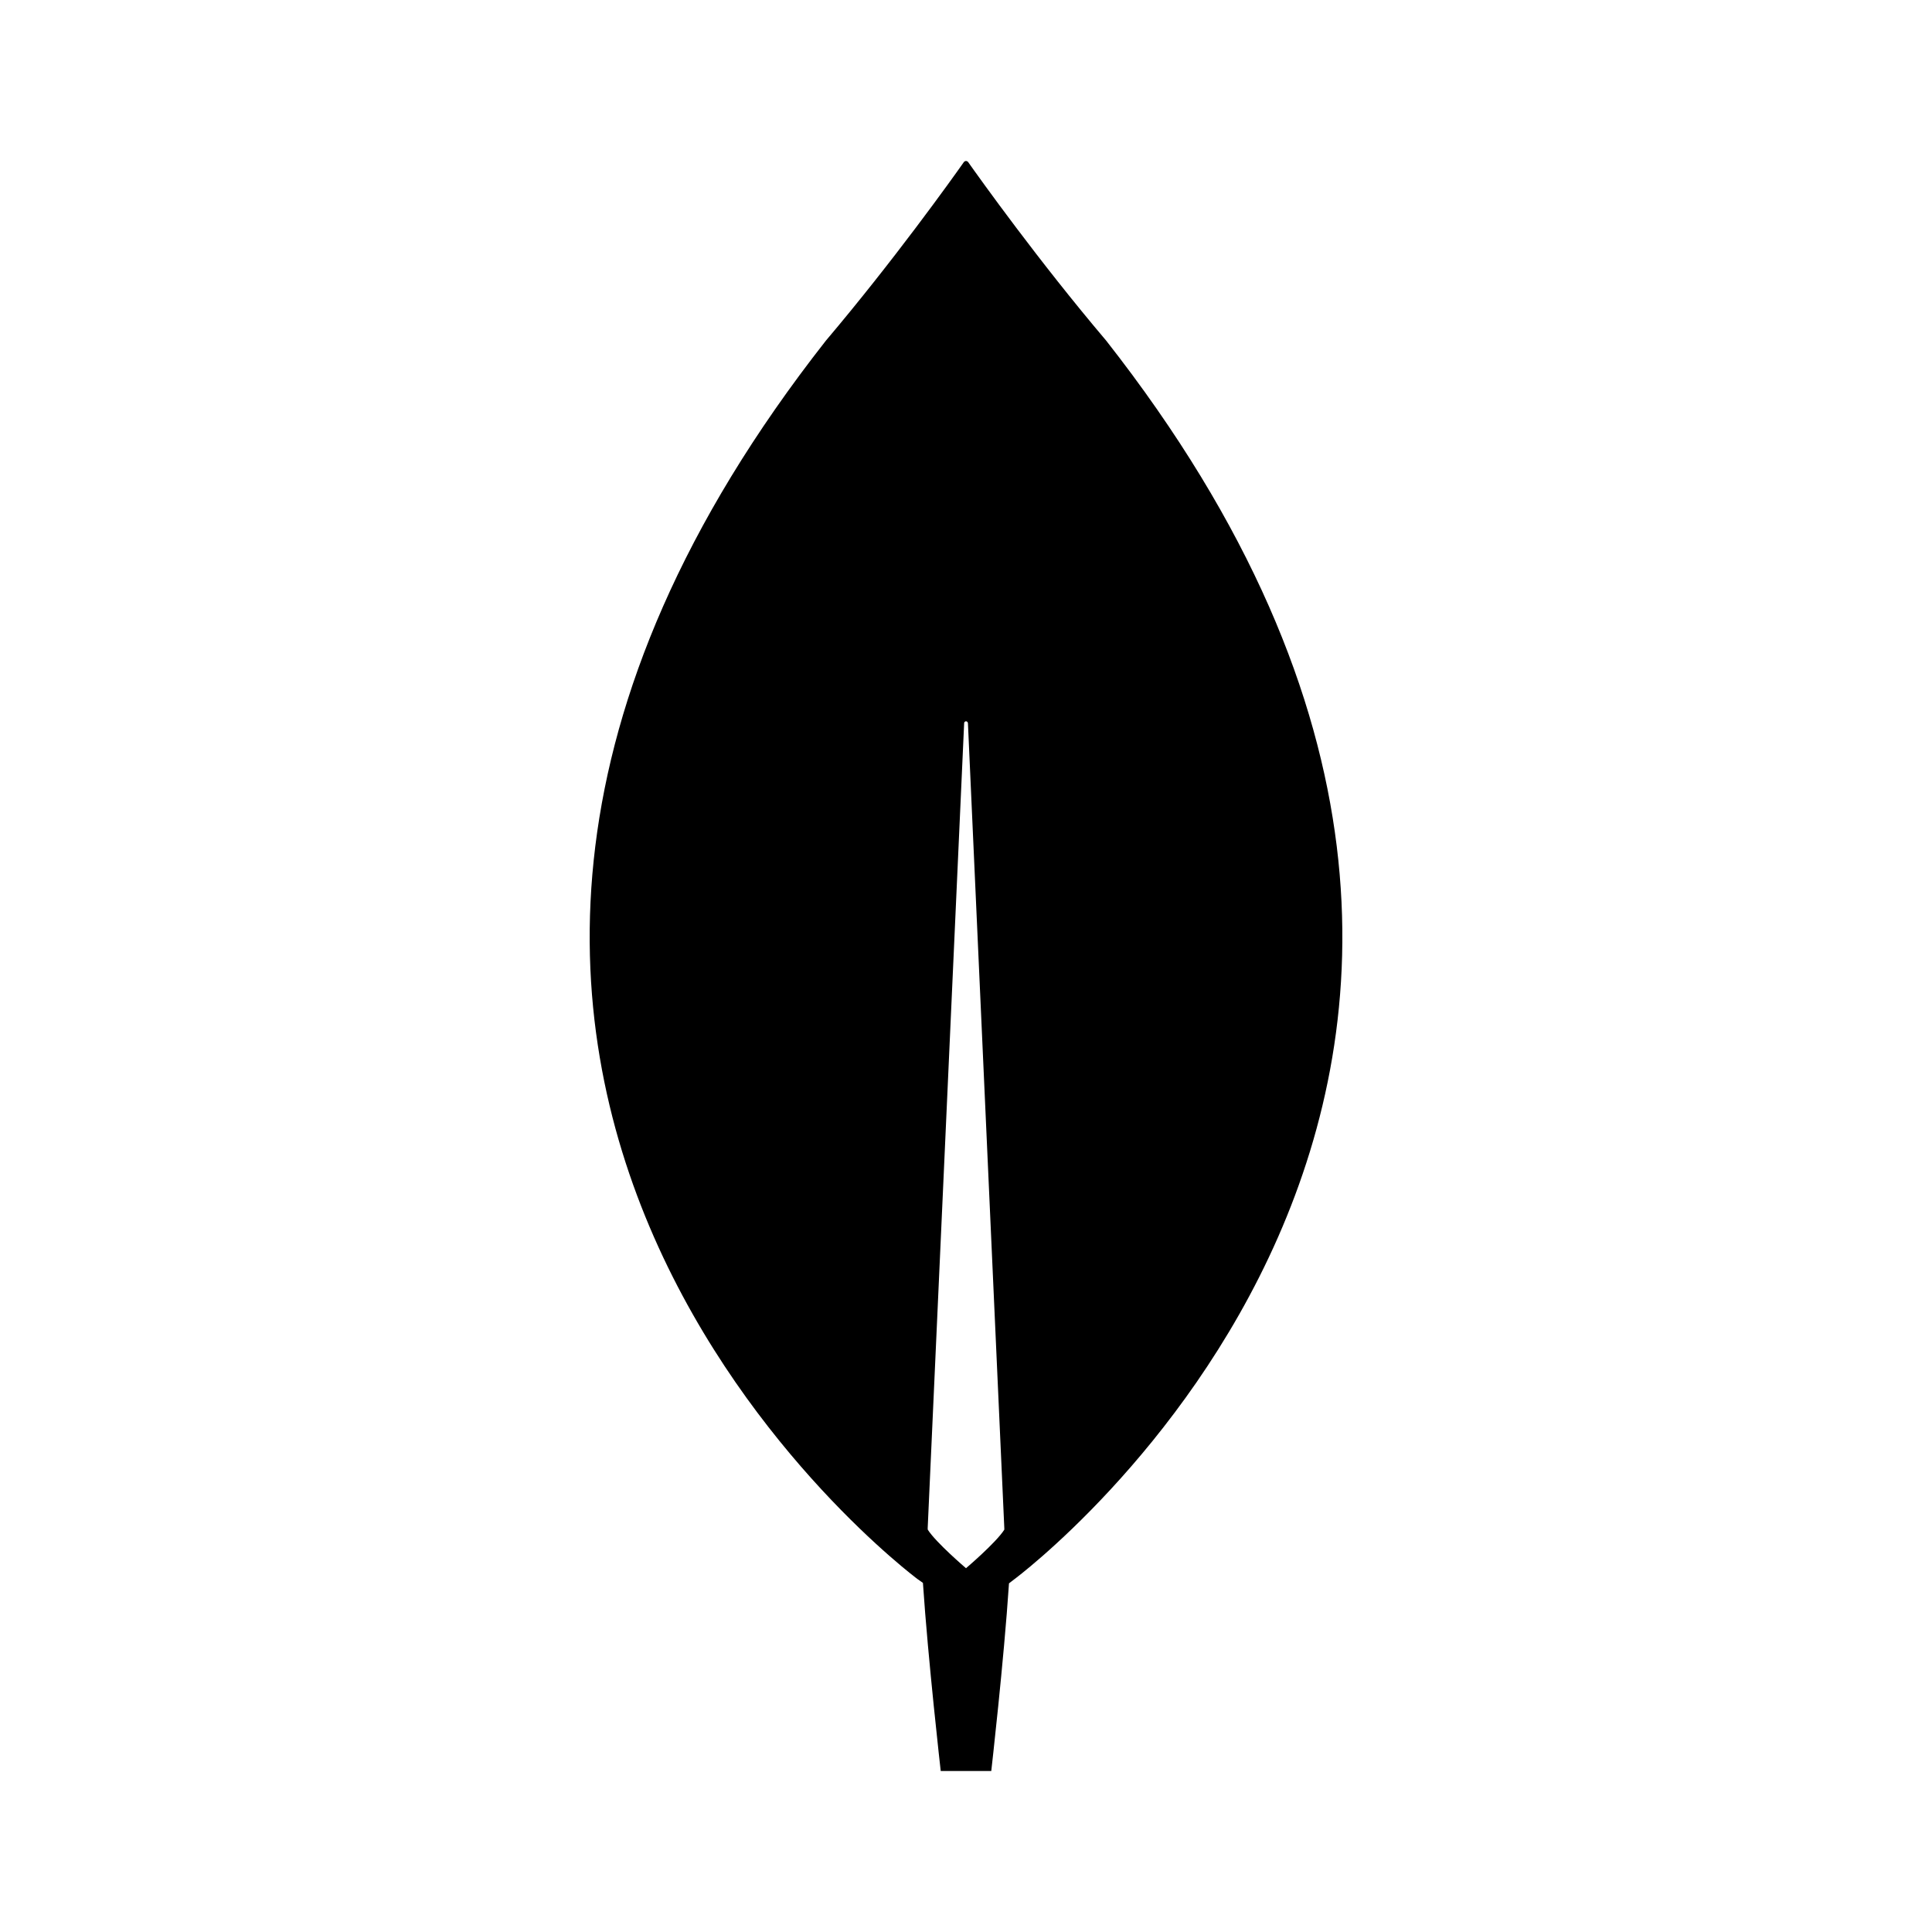 <svg width="24" height="24" viewBox="0 0 24 24" fill="none" xmlns="http://www.w3.org/2000/svg">
<path d="M13.741 4.231C12.899 3.238 12.175 2.223 12.027 2.014C12.024 2.01 12.02 2.006 12.015 2.004C12.011 2.001 12.005 2 12 2C11.995 2 11.989 2.001 11.985 2.004C11.98 2.006 11.976 2.01 11.973 2.014C11.826 2.223 11.101 3.238 10.26 4.231C3.048 13.418 11.398 19.616 11.398 19.616L11.465 19.663C11.529 20.622 11.686 22 11.686 22H12.314C12.314 22 12.471 20.628 12.534 19.669L12.603 19.616C12.603 19.616 20.952 13.418 13.741 4.231ZM12 19.481C12 19.481 11.626 19.162 11.525 19.002L11.524 18.985L11.977 8.983C11.977 8.977 11.979 8.971 11.984 8.967C11.988 8.963 11.994 8.96 12 8.96C12.006 8.96 12.012 8.963 12.016 8.967C12.021 8.971 12.023 8.977 12.024 8.983L12.476 18.985L12.476 19.002C12.375 19.162 12 19.481 12 19.481Z" fill="currentColor"/>
</svg>
